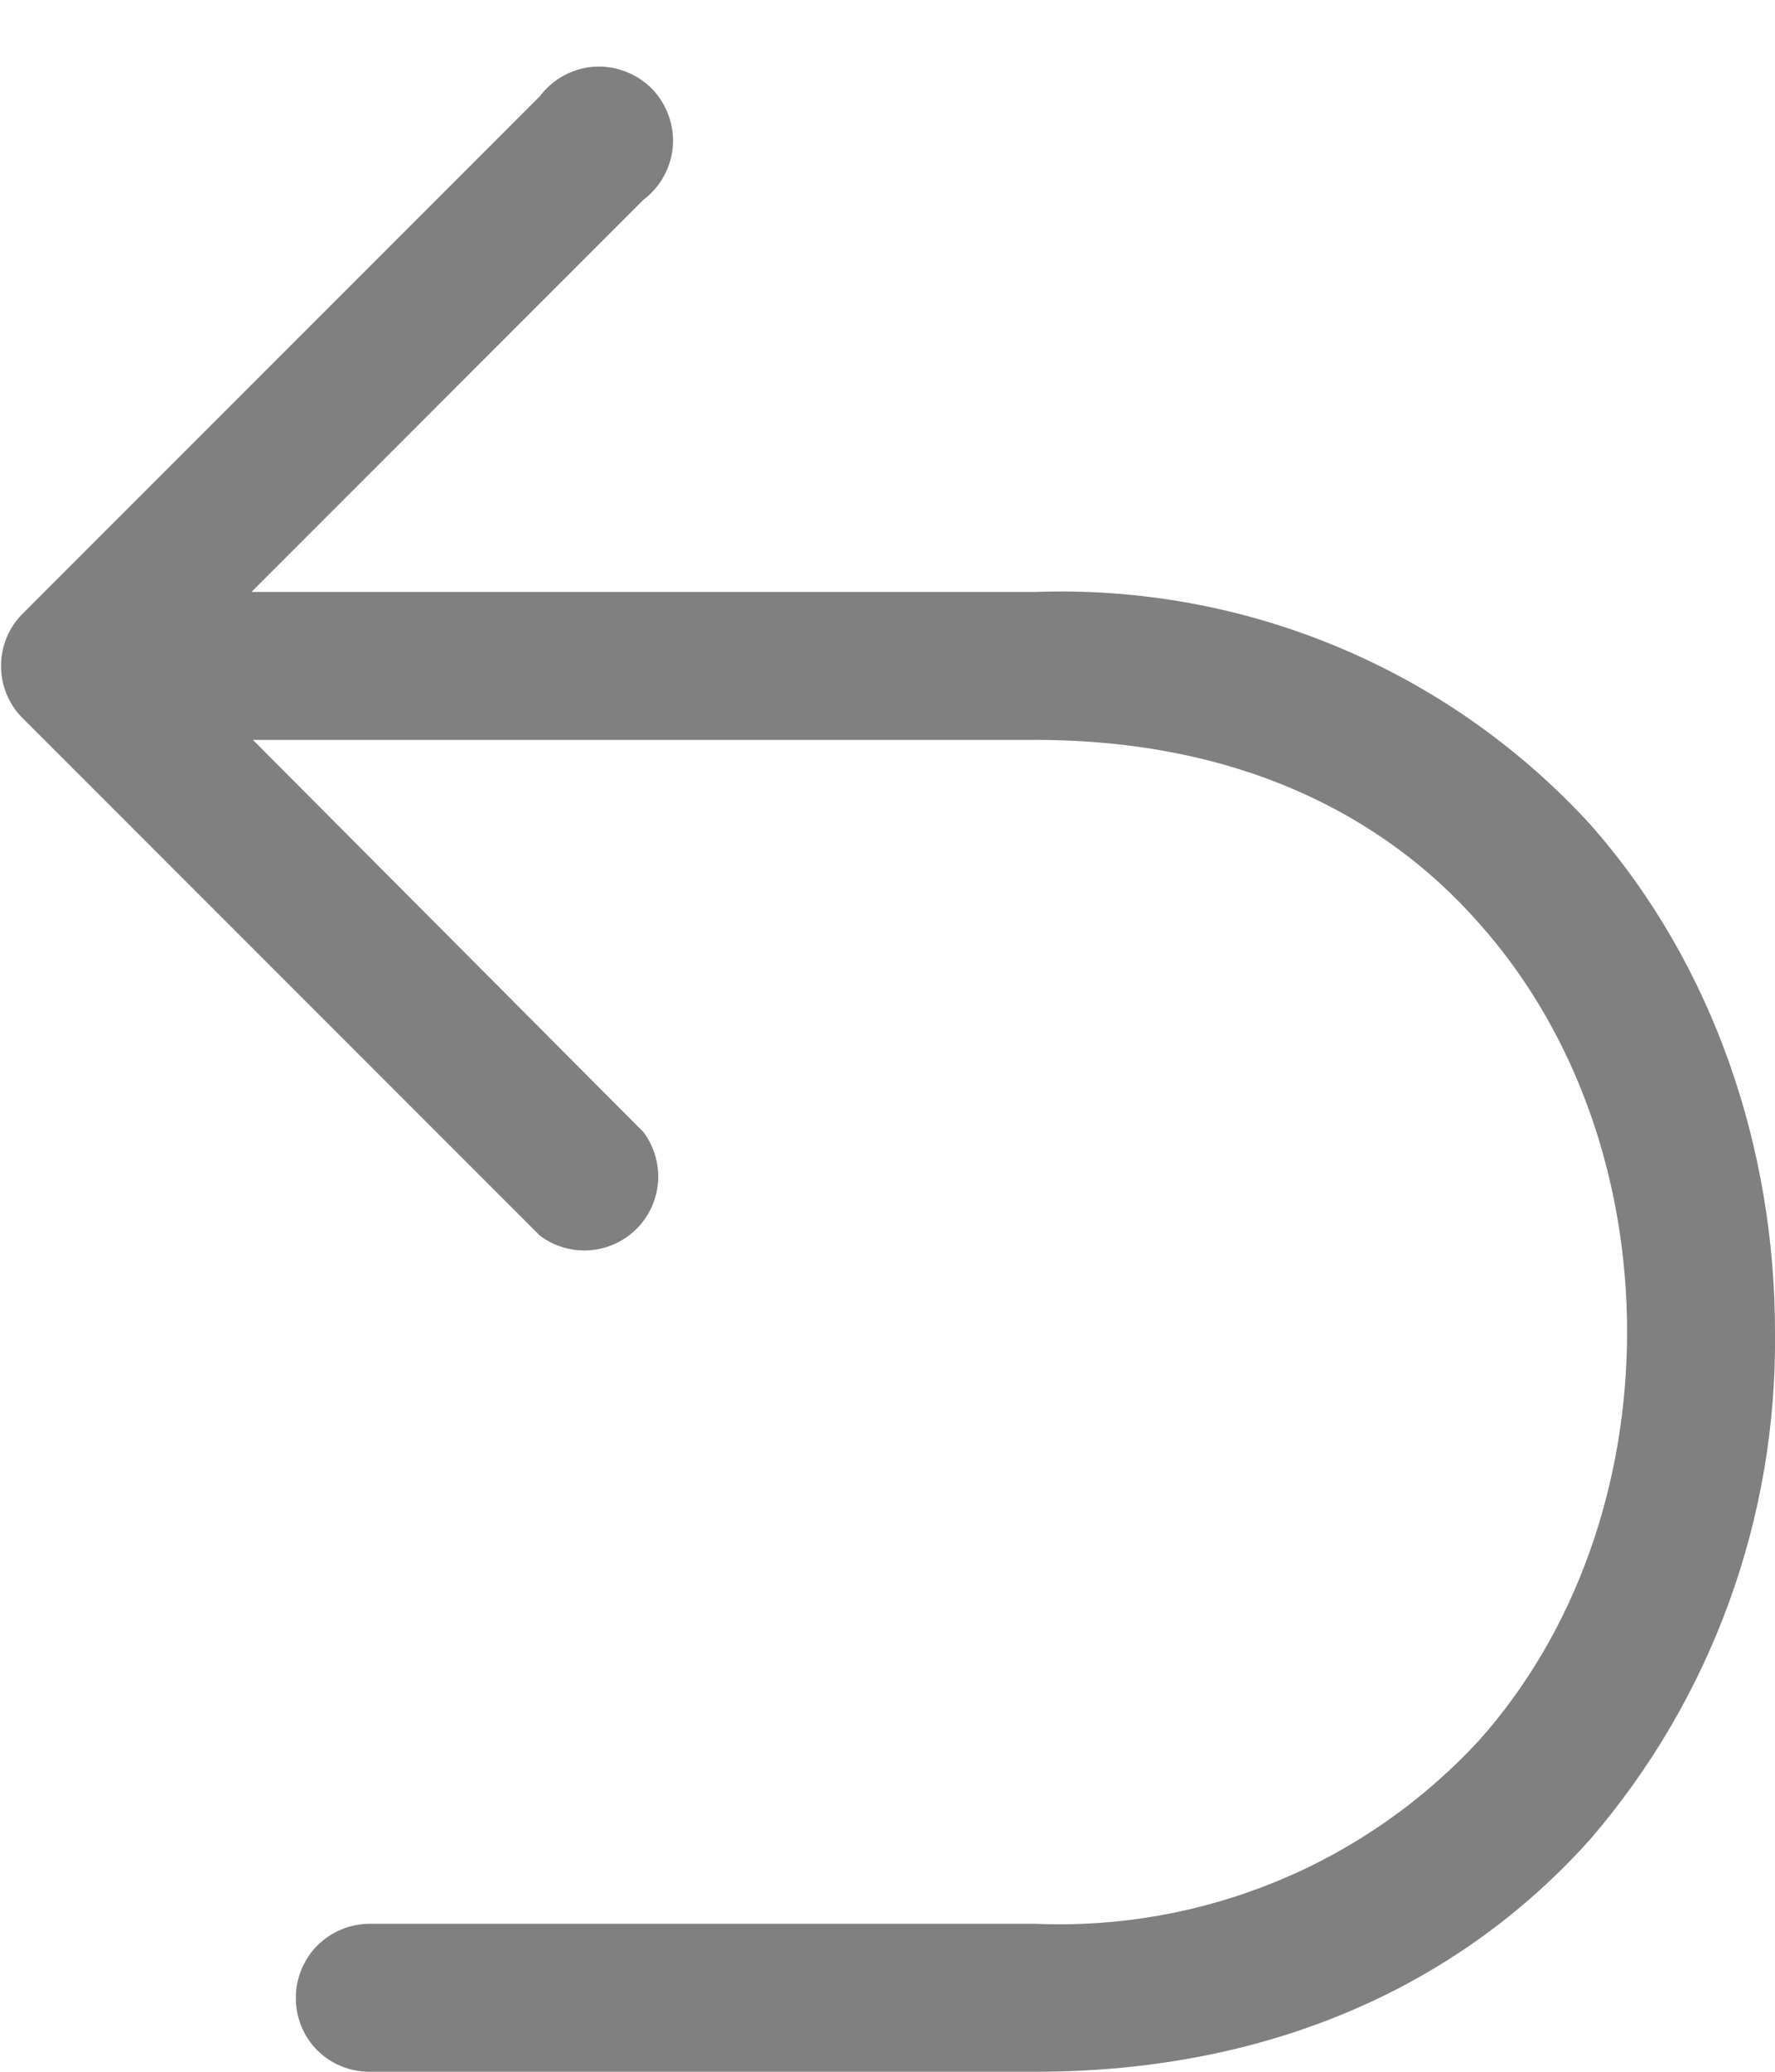 <svg width="12" height="14" viewBox="0 0 12 14" fill="none" xmlns="http://www.w3.org/2000/svg">
<path d="M2 13.5C2 13.78 2.22 14 2.5 14H7C8.64 14 9.9 13.38 10.75 12.43C11.571 11.477 12.015 10.258 12 9C12 7.77 11.59 6.52 10.75 5.57C10.276 5.053 9.695 4.644 9.047 4.373C8.4 4.102 7.701 3.975 7 4H1.7L4.35 1.35C4.407 1.307 4.455 1.252 4.489 1.189C4.523 1.126 4.544 1.057 4.549 0.985C4.554 0.914 4.543 0.842 4.518 0.775C4.493 0.708 4.454 0.647 4.404 0.596C4.353 0.546 4.292 0.507 4.225 0.482C4.158 0.457 4.086 0.446 4.015 0.451C3.943 0.456 3.874 0.477 3.811 0.511C3.748 0.545 3.693 0.593 3.65 0.65L0.15 4.15C0.058 4.243 0.007 4.369 0.007 4.5C0.007 4.631 0.058 4.757 0.15 4.85L3.65 8.35C3.746 8.422 3.865 8.457 3.985 8.449C4.106 8.44 4.218 8.389 4.304 8.304C4.389 8.218 4.44 8.106 4.449 7.985C4.457 7.865 4.422 7.746 4.35 7.65L1.71 5H7C8.36 5 9.35 5.5 10 6.24C10.66 6.98 11 7.98 11 9C11 10.02 10.66 11.02 10 11.76C9.62 12.172 9.155 12.497 8.637 12.711C8.119 12.925 7.56 13.024 7 13H2.5C2.367 13 2.24 13.053 2.146 13.146C2.053 13.24 2 13.367 2 13.5Z" fill="grey"/>
</svg>
